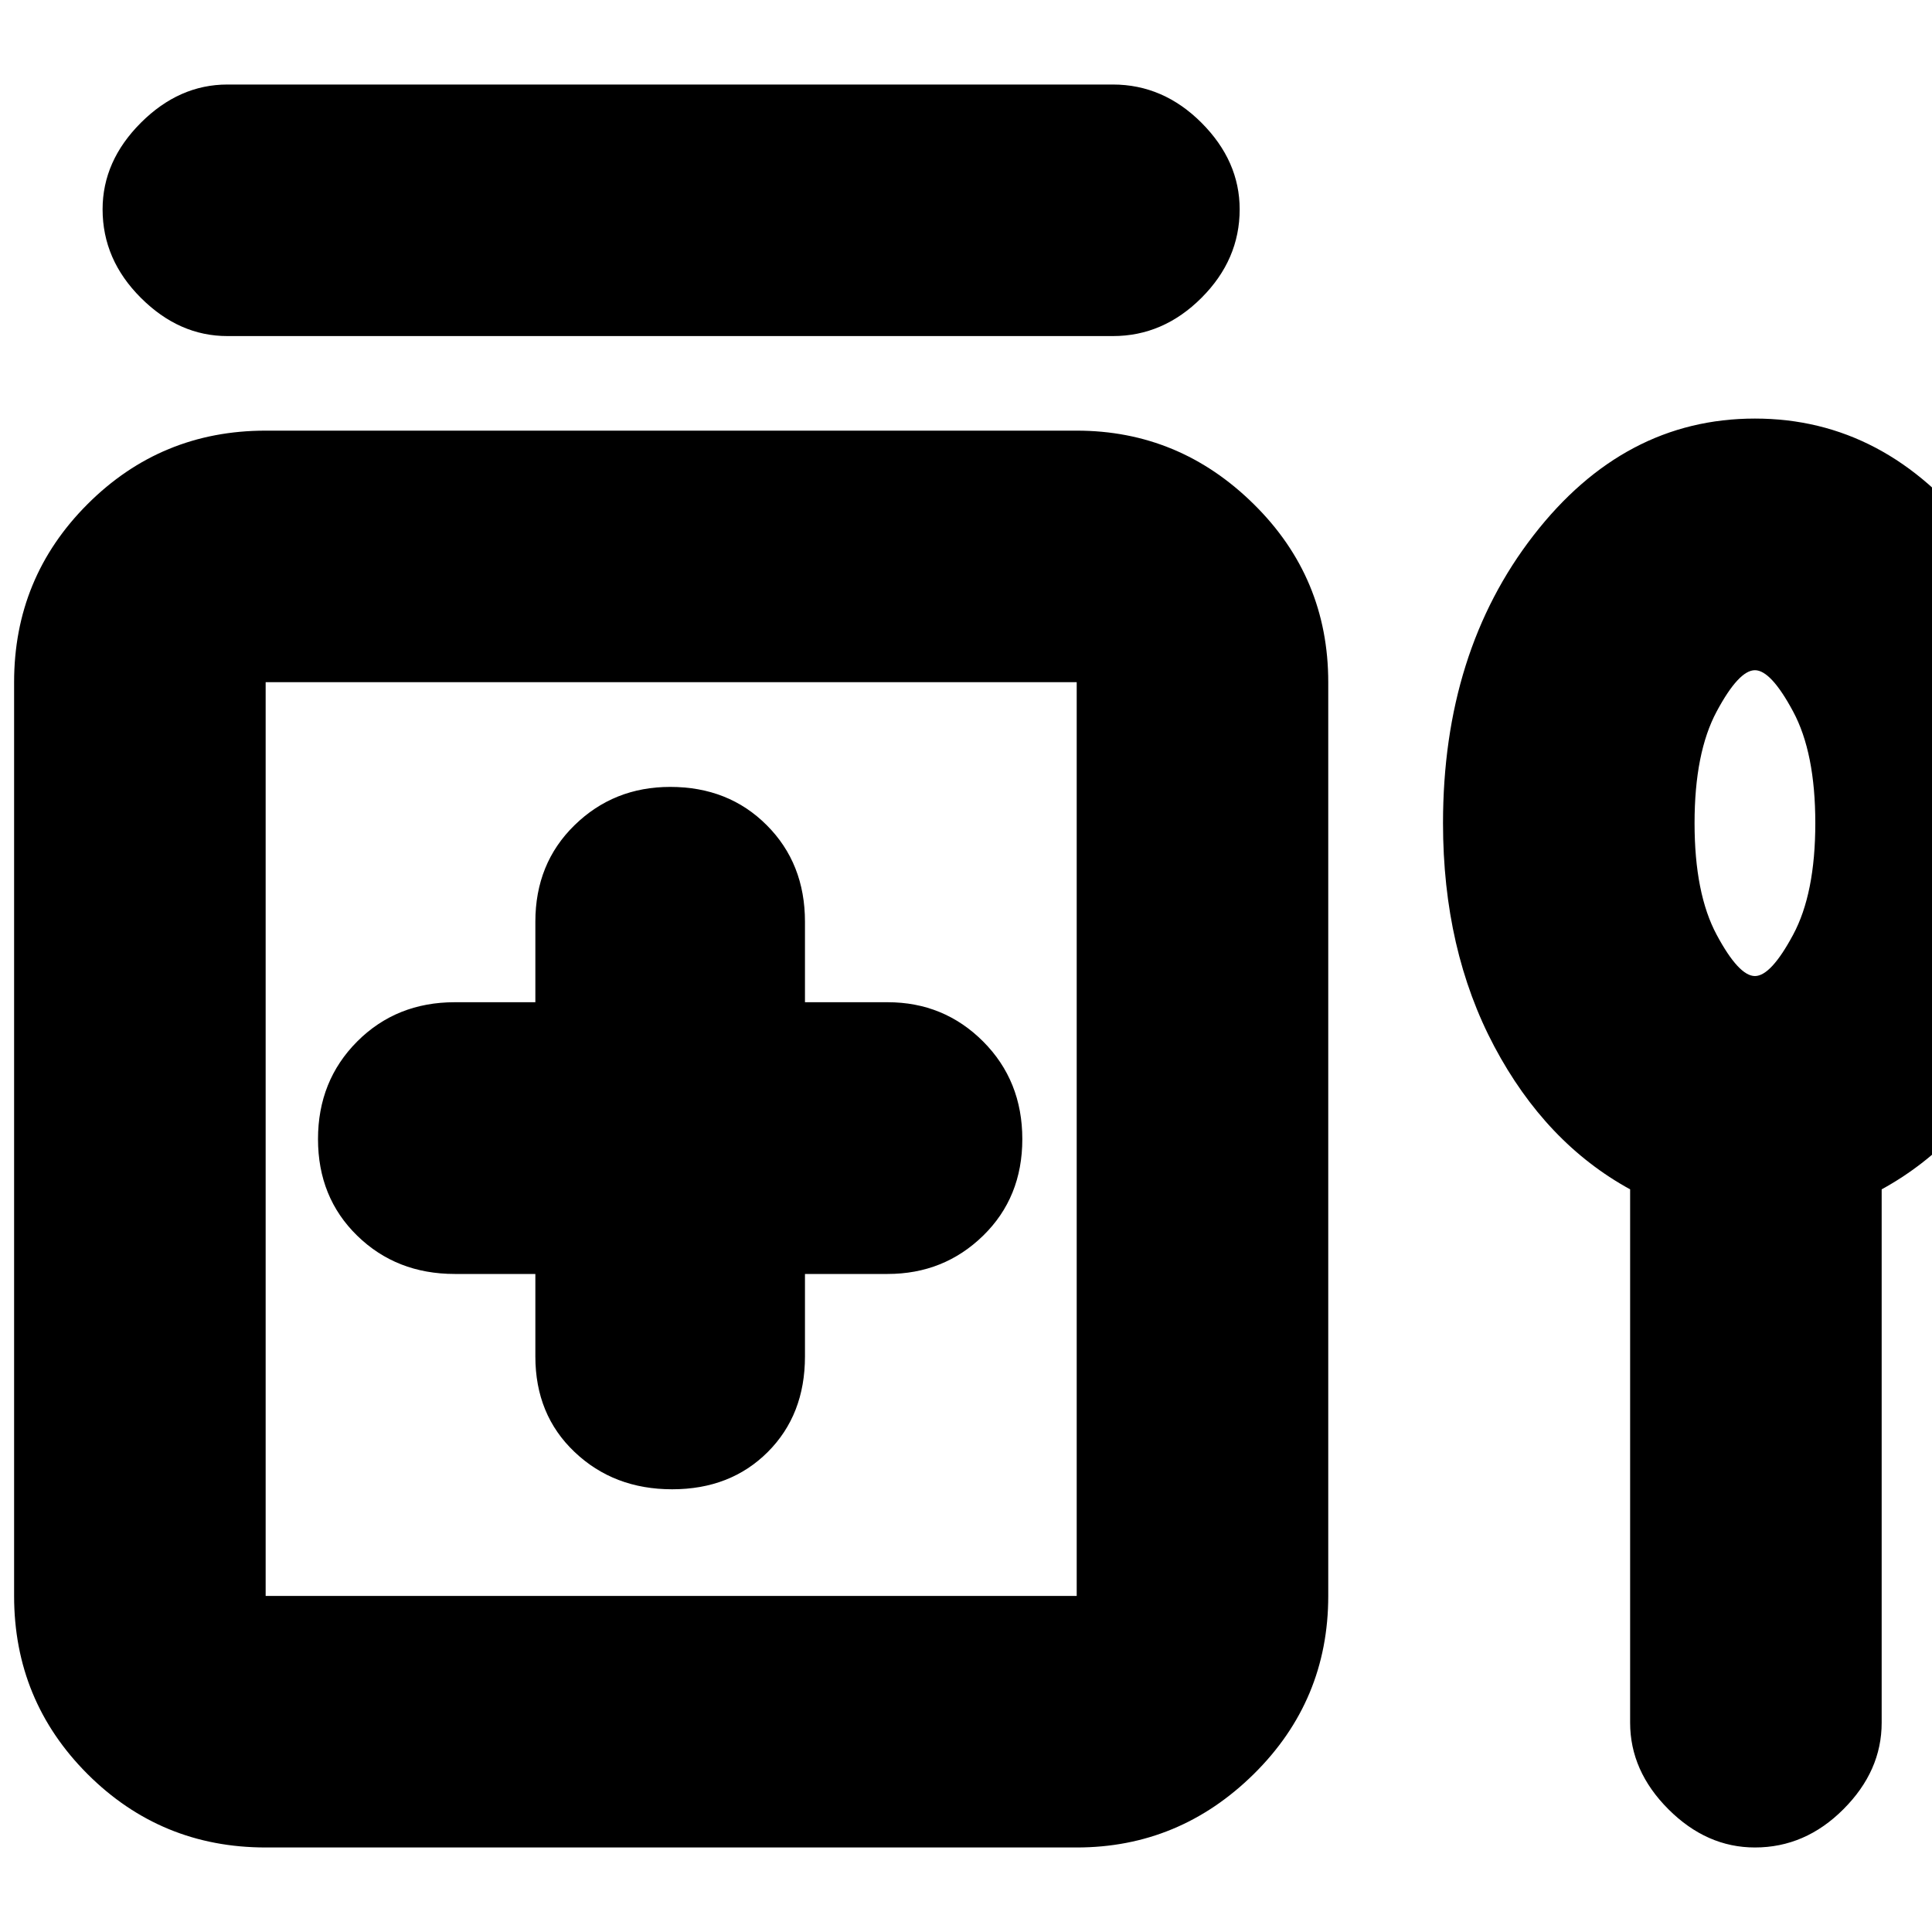 <svg xmlns="http://www.w3.org/2000/svg" height="20" width="20"><path d="M2.354 3.479q-.5 0-.896-.396-.396-.395-.396-.916 0-.5.396-.896t.896-.396h9.167q.521 0 .917.396.395.396.395.896 0 .521-.395.916-.396.396-.917.396Zm4.604 11.938q.604 0 .99-.386.385-.385.385-.989v-.854h.855q.583 0 .989-.396t.406-1q0-.604-.406-1.011-.406-.406-.989-.406h-.855v-.833q0-.604-.396-1-.395-.396-.999-.396-.584 0-.99.396t-.406 1v.833h-.834q-.604 0-1.01.406-.406.407-.406 1.011 0 .604.406 1t1.01.396h.834v.854q0 .604.406.989.406.386 1.01.386ZM2.75 19.125q-1.083 0-1.844-.76-.76-.761-.76-1.844V7.062q0-1.083.76-1.843.761-.761 1.844-.761h8.396q1.062 0 1.833.761.771.76.771 1.843v9.459q0 1.083-.771 1.844-.771.76-1.833.76Zm0-2.604h8.396V7.062H2.75v9.459Zm15.417 2.604q-.5 0-.896-.396t-.396-.896v-5.521q-.875-.479-1.406-1.479-.531-1-.531-2.312 0-1.771.937-2.979.937-1.209 2.292-1.209 1.354 0 2.291 1.209.938 1.208.938 2.979 0 1.312-.521 2.312-.521 1-1.396 1.479v5.521q0 .5-.396.896-.395.396-.916.396Zm0-9.021q.166 0 .395-.427.23-.427.23-1.156 0-.729-.23-1.156-.229-.427-.395-.427-.167 0-.396.427t-.229 1.156q0 .729.229 1.156.229.427.396.427ZM6.958 11.792Zm11.209-3.271Z"/></svg>